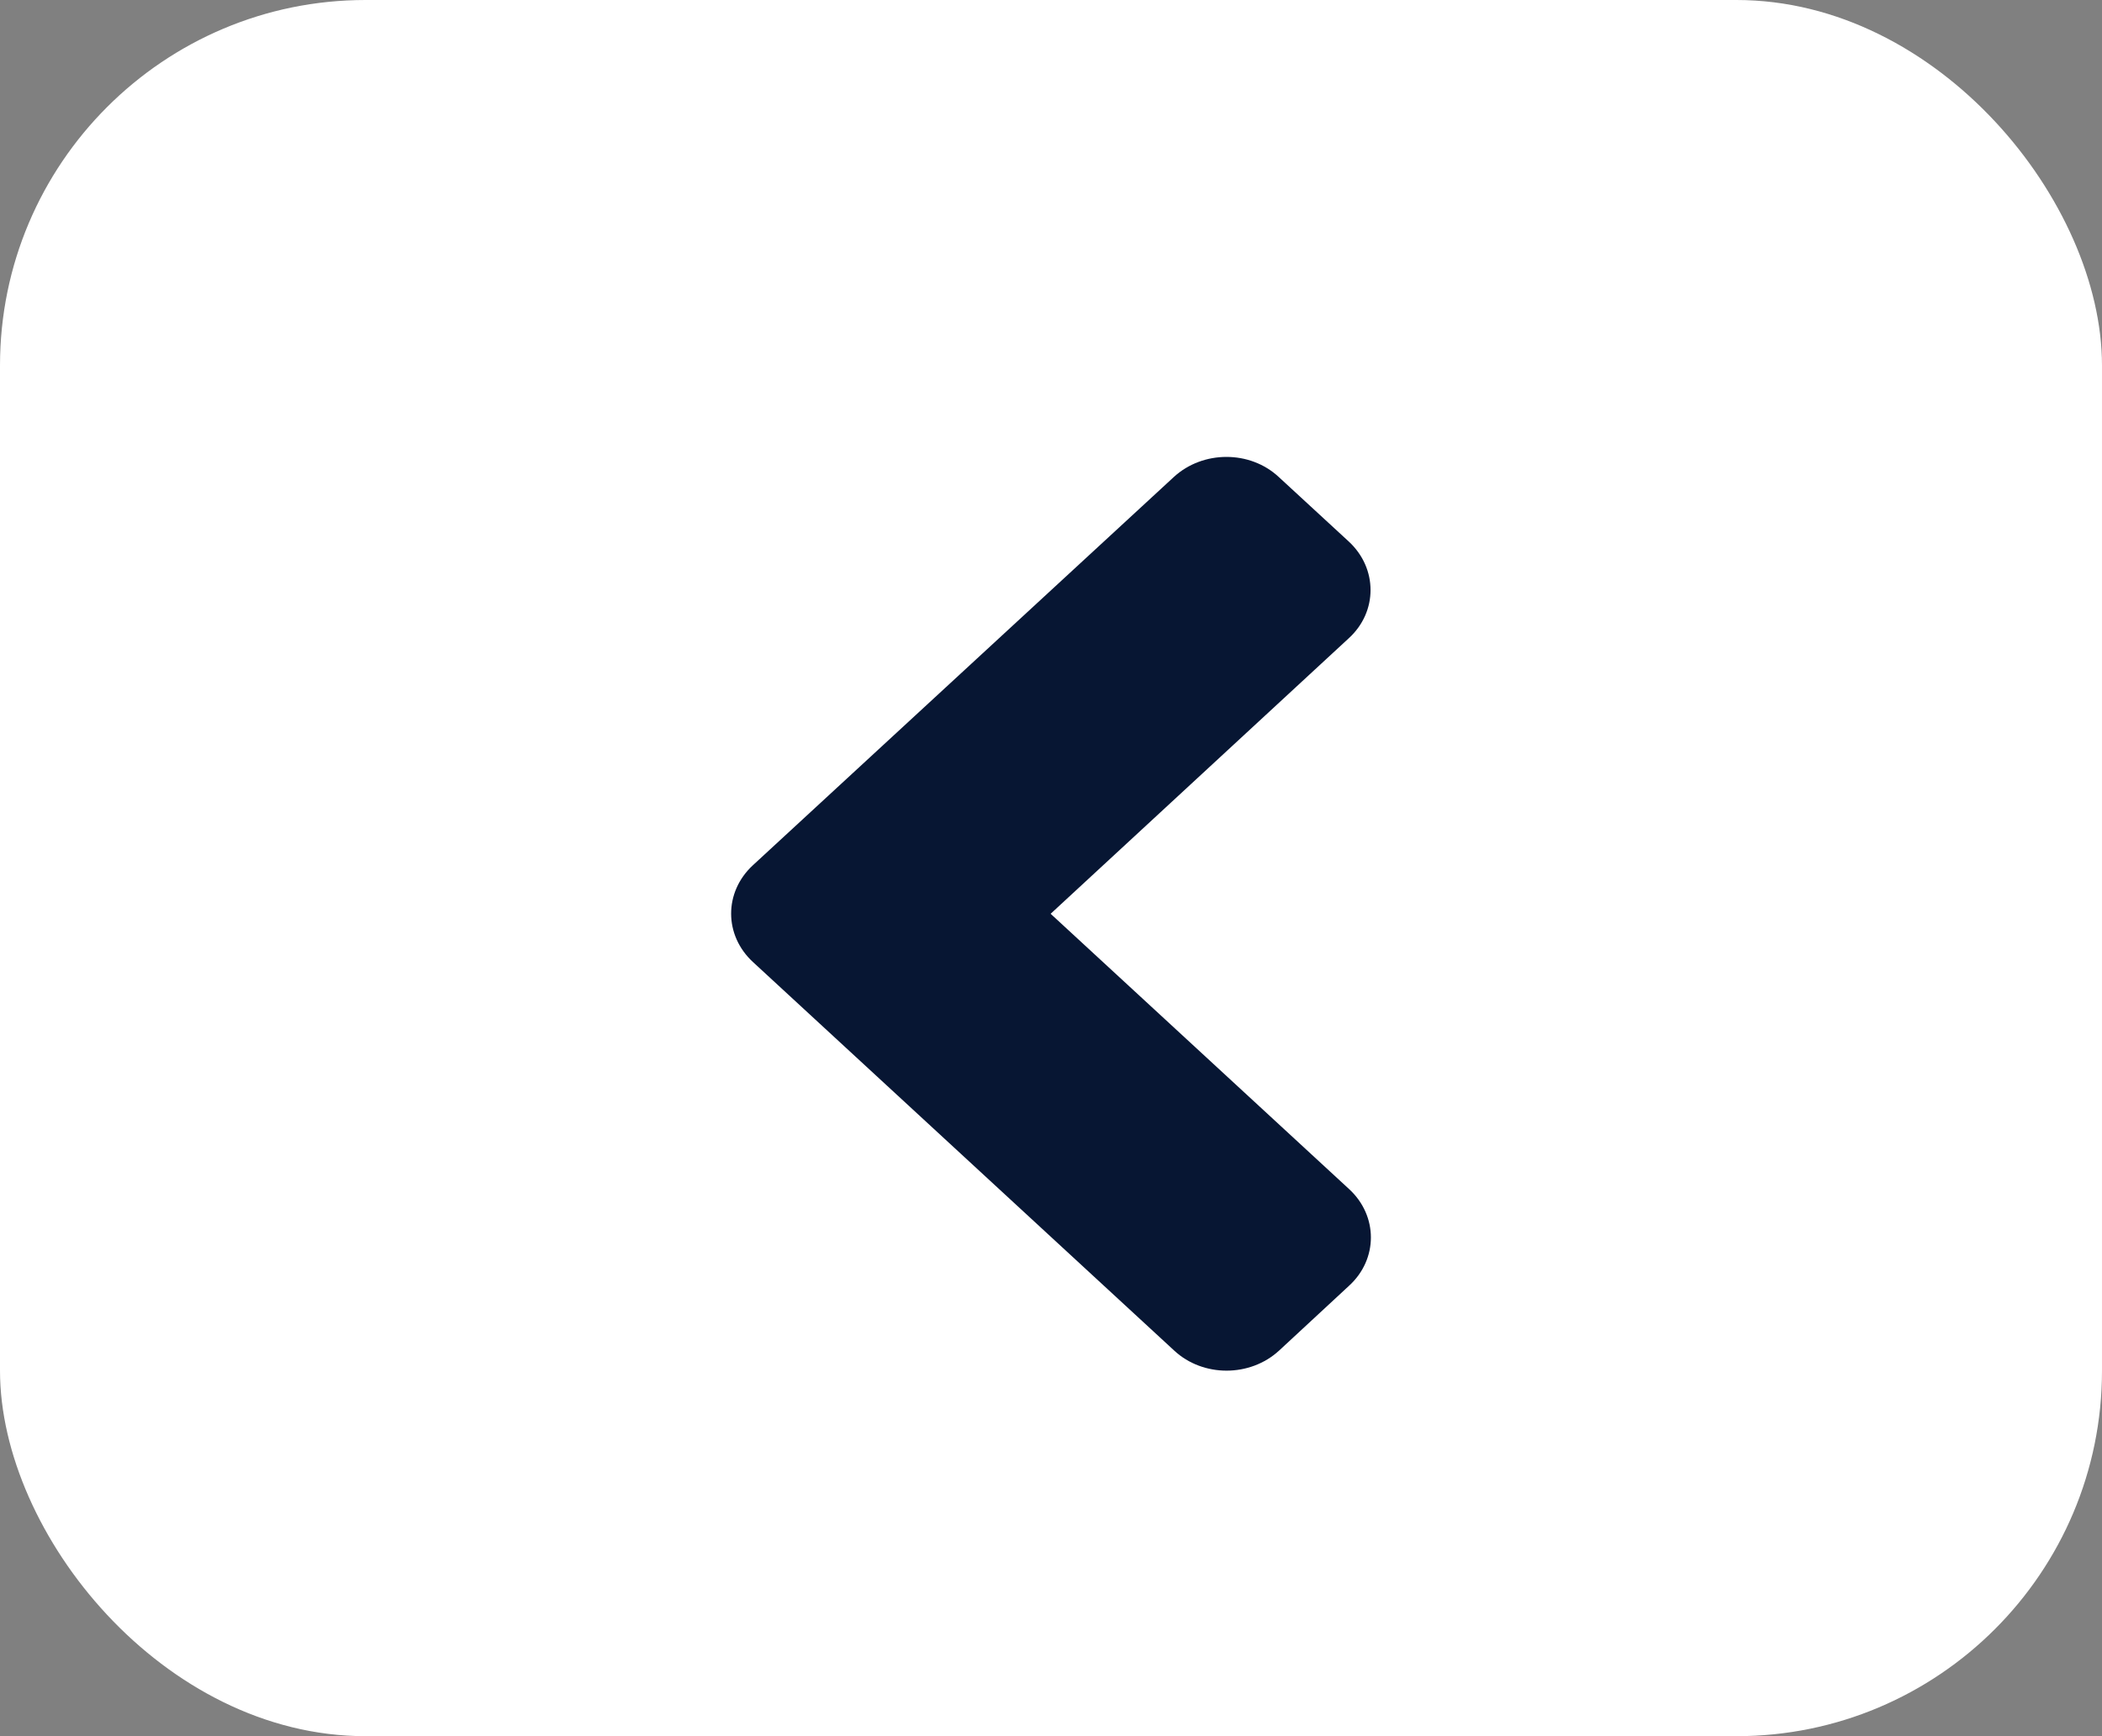 <svg width="23" height="19" viewBox="0 0 23 19" fill="none" xmlns="http://www.w3.org/2000/svg">
<rect x="0" y="0" width="23" height="19" fill="#808080" stroke="none"/>
<rect width="23" height="19" rx="4" fill="white"/>
<path d="M8.238 9.469L12.844 5.22C13.163 4.927 13.678 4.927 13.992 5.22L14.758 5.926C15.076 6.22 15.076 6.695 14.758 6.985L11.496 10L14.761 13.012C15.08 13.305 15.08 13.78 14.761 14.071L13.996 14.78C13.678 15.073 13.163 15.073 12.848 14.78L8.242 10.531C7.92 10.237 7.92 9.763 8.238 9.469Z" fill="#071633"/>
</svg>
